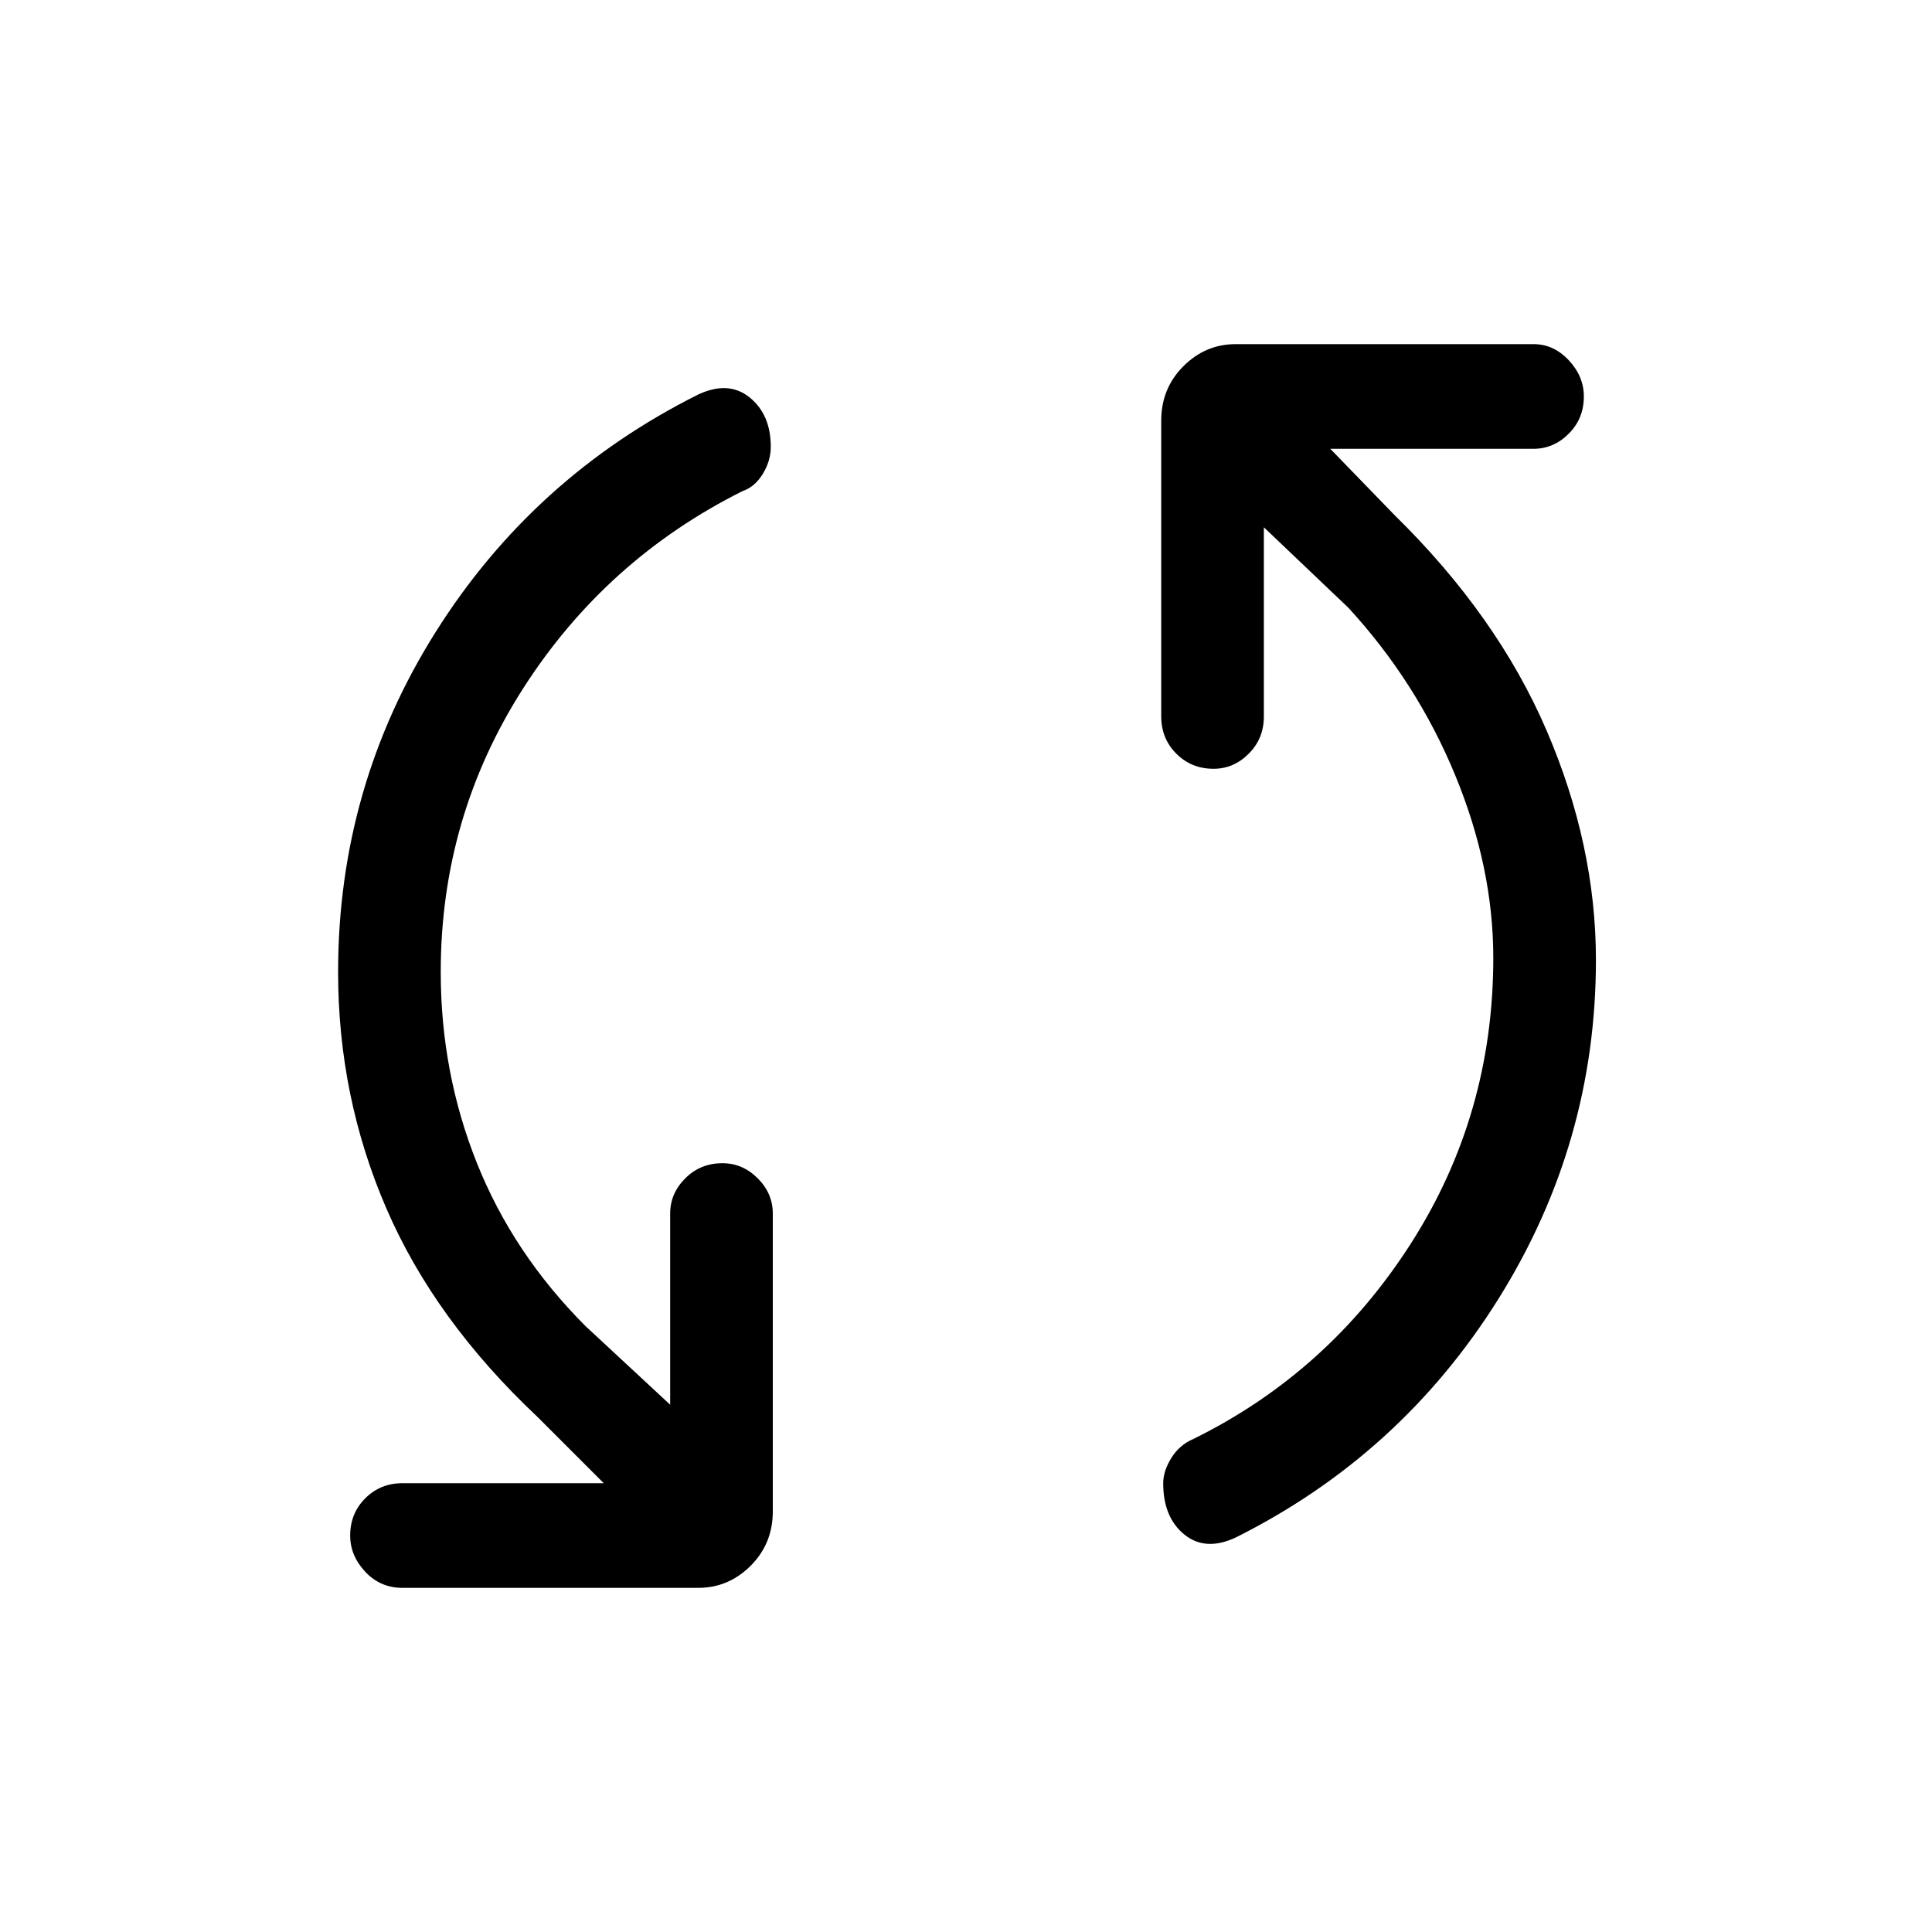 <svg xmlns="http://www.w3.org/2000/svg" height="40" width="40"><path d="M25.583 31.833q-.625.292-1.062-.062-.438-.354-.438-1.063 0-.25.167-.52.167-.271.458-.396 2.792-1.375 4.5-4.042 1.709-2.667 1.709-5.917 0-1.875-.792-3.791-.792-1.917-2.208-3.459l-1.75-1.666v3.916q0 .459-.313.771-.312.313-.729.313-.458 0-.771-.313-.312-.312-.312-.771V8.708q0-.666.458-1.125.458-.458 1.083-.458h6.167q.417 0 .729.333.313.334.313.75 0 .459-.313.771-.312.313-.729.313h-4.208l1.333 1.375Q31 12.75 32.021 15.125t1.021 4.75q0 3.792-2.021 7.021t-5.438 4.937Zm-17.25 1.042q-.458 0-.771-.333-.312-.334-.312-.75 0-.459.312-.771.313-.313.771-.313H12.5l-1.375-1.375Q9 27.333 8 25.021q-1-2.313-1-4.896 0-3.833 2.021-7.042 2.021-3.208 5.437-4.916.625-.292 1.063.062.437.354.437 1.021 0 .292-.166.563-.167.27-.417.354-2.833 1.416-4.542 4.083-1.708 2.667-1.708 5.875 0 2.083.75 3.958t2.25 3.375l1.75 1.625v-3.958q0-.417.313-.729.312-.313.77-.313.417 0 .73.313.312.312.312.729v6.167q0 .666-.458 1.125-.459.458-1.084.458Z"/></svg>